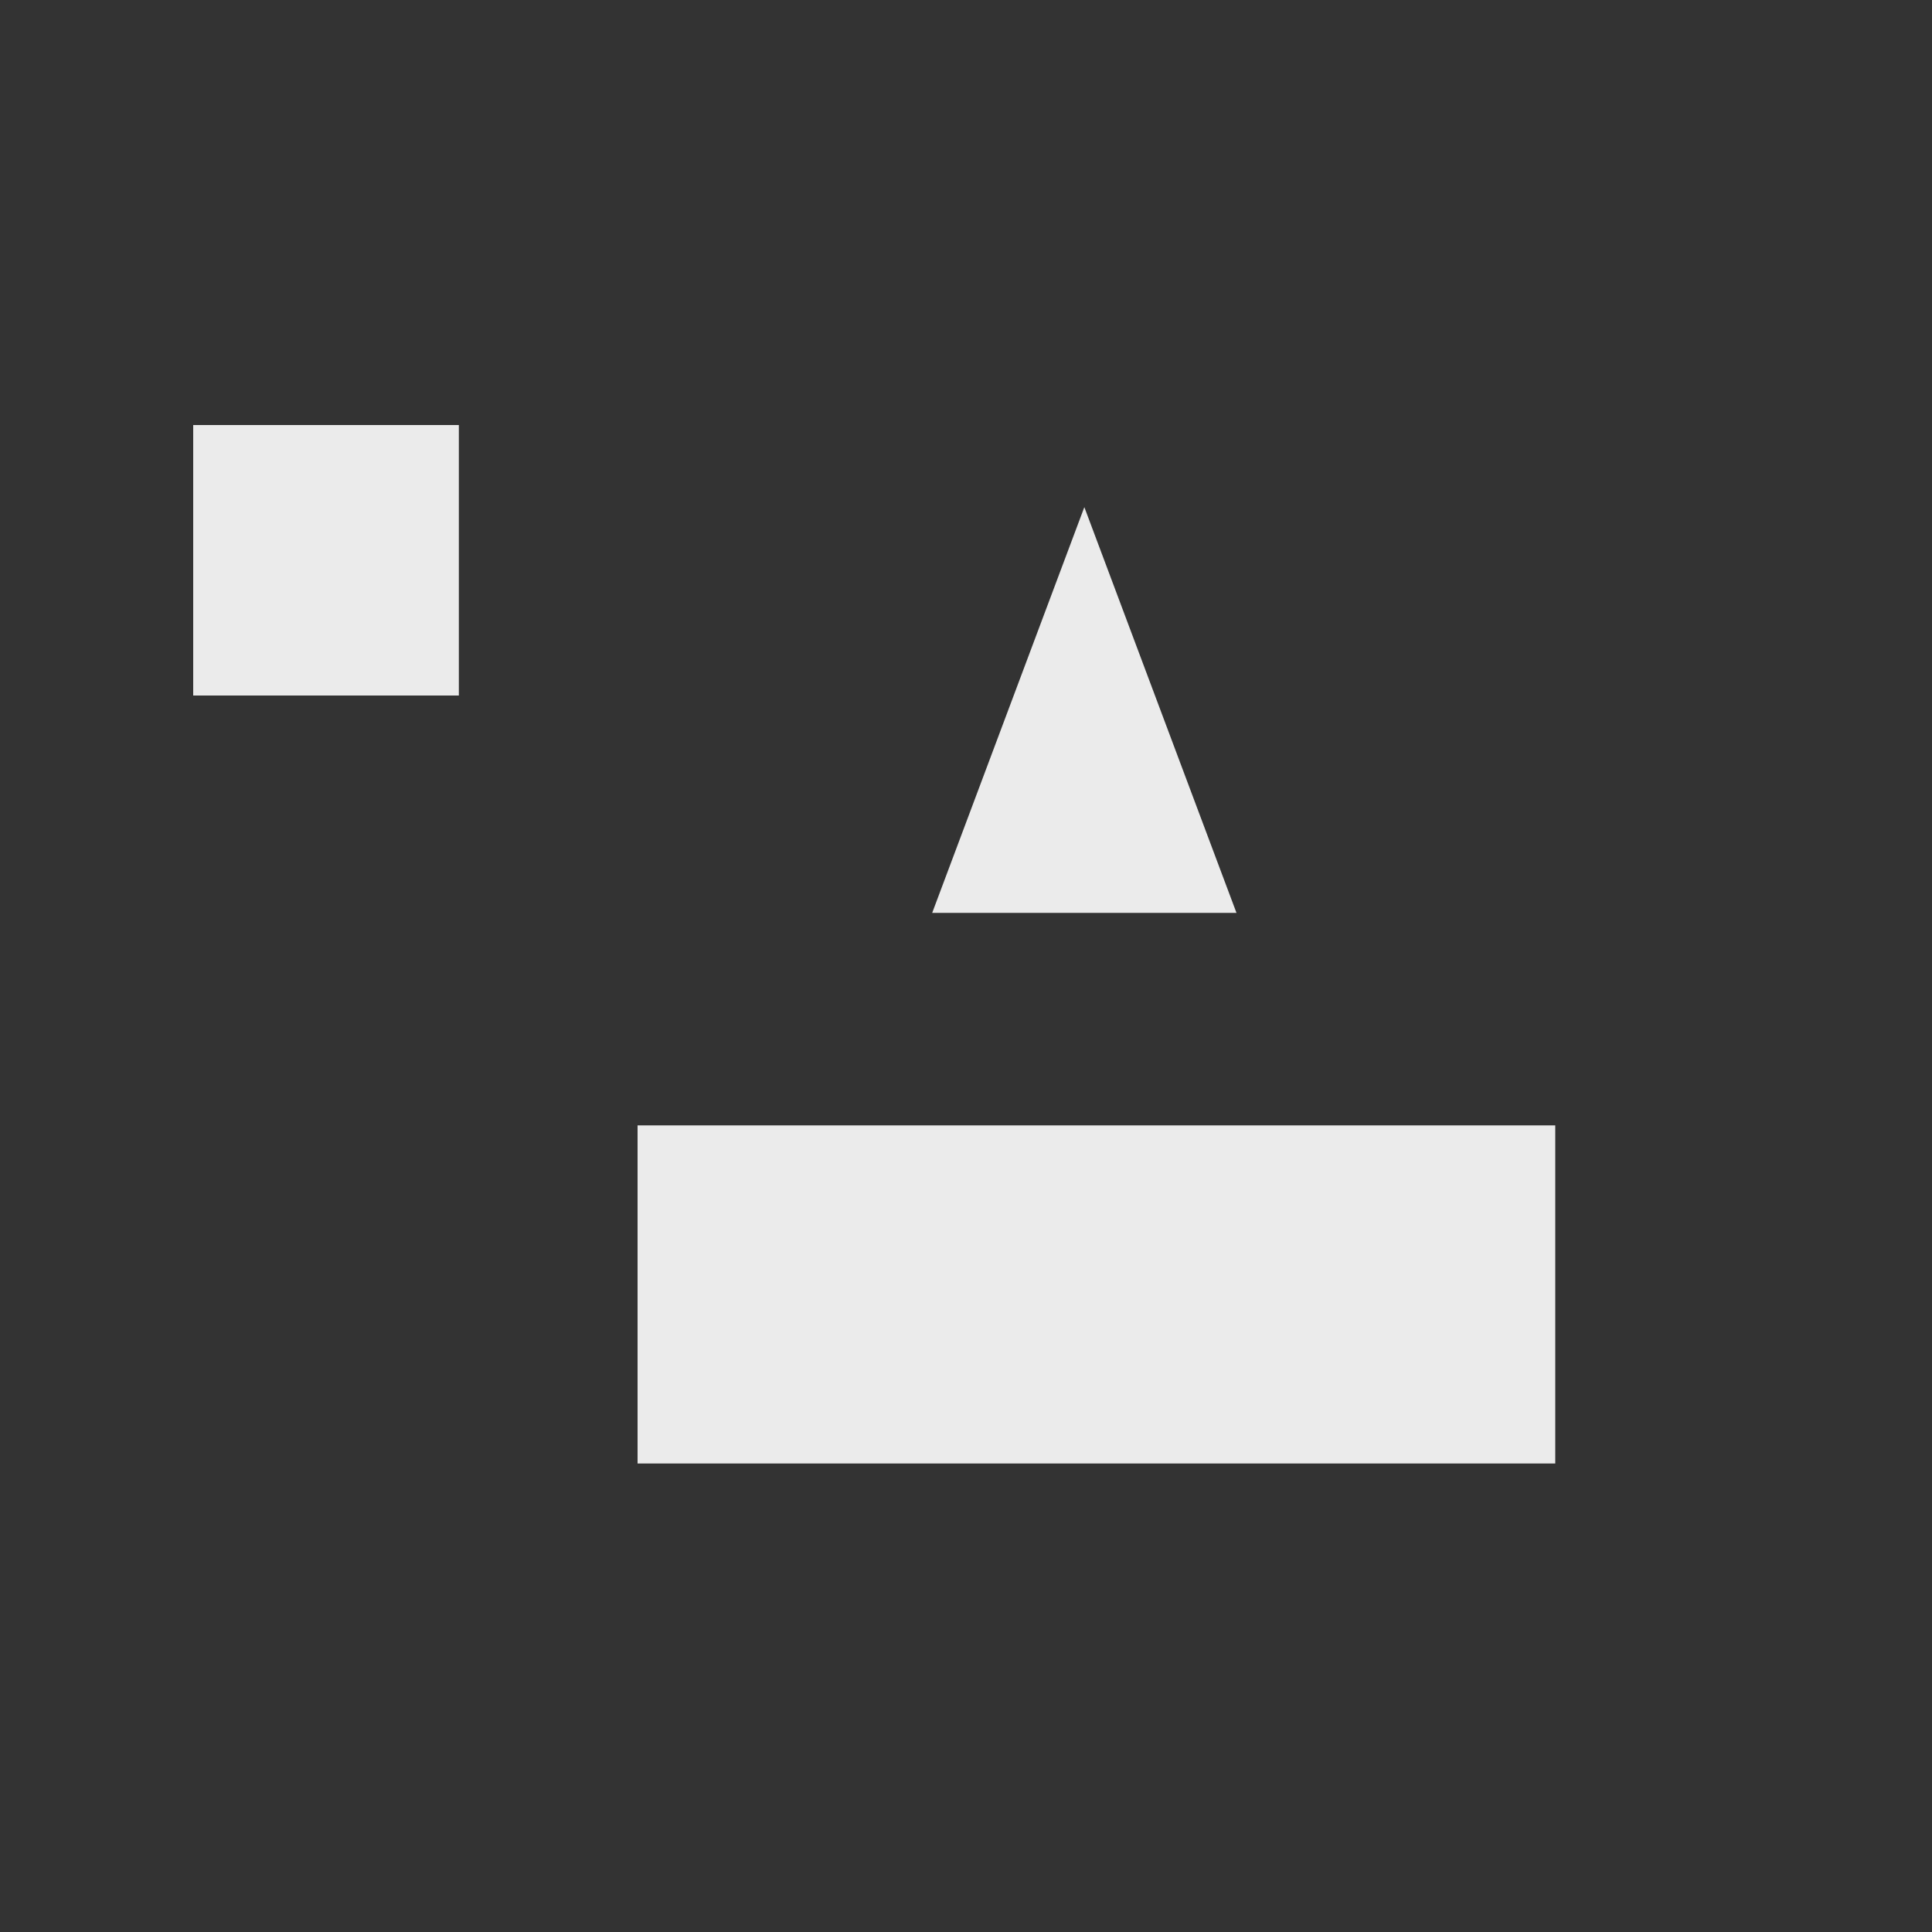 <?xml version="1.0" encoding="UTF-8" standalone="no"?>
<!DOCTYPE svg PUBLIC "-//W3C//DTD SVG 1.1//EN" "http://www.w3.org/Graphics/SVG/1.1/DTD/svg11.dtd">
<svg width="100%" height="100%" viewBox="0 0 400 400" version="1.1" xmlns="http://www.w3.org/2000/svg" xmlns:xlink="http://www.w3.org/1999/xlink" xml:space="preserve" xmlns:serif="http://www.serif.com/" style="fill-rule:evenodd;clip-rule:evenodd;stroke-linejoin:round;stroke-miterlimit:2">
  <rect x="0" y="0" width="400" height="400" fill="#333333" stroke="none"/>
  <g id="figury">
    <rect id="kwadrat" x="40" y="88" width="55" height="56" style="fill:#ebebeb"/>
    <rect id="prostokat" x="132" y="233" width="190" height="70" style="fill:#ebebeb"/>
    <path id="trojkat" d="M224.5,105l31.5,84l-63,0l31.5,-84Z" style="fill:#ebebeb"/>
  </g>
</svg>
